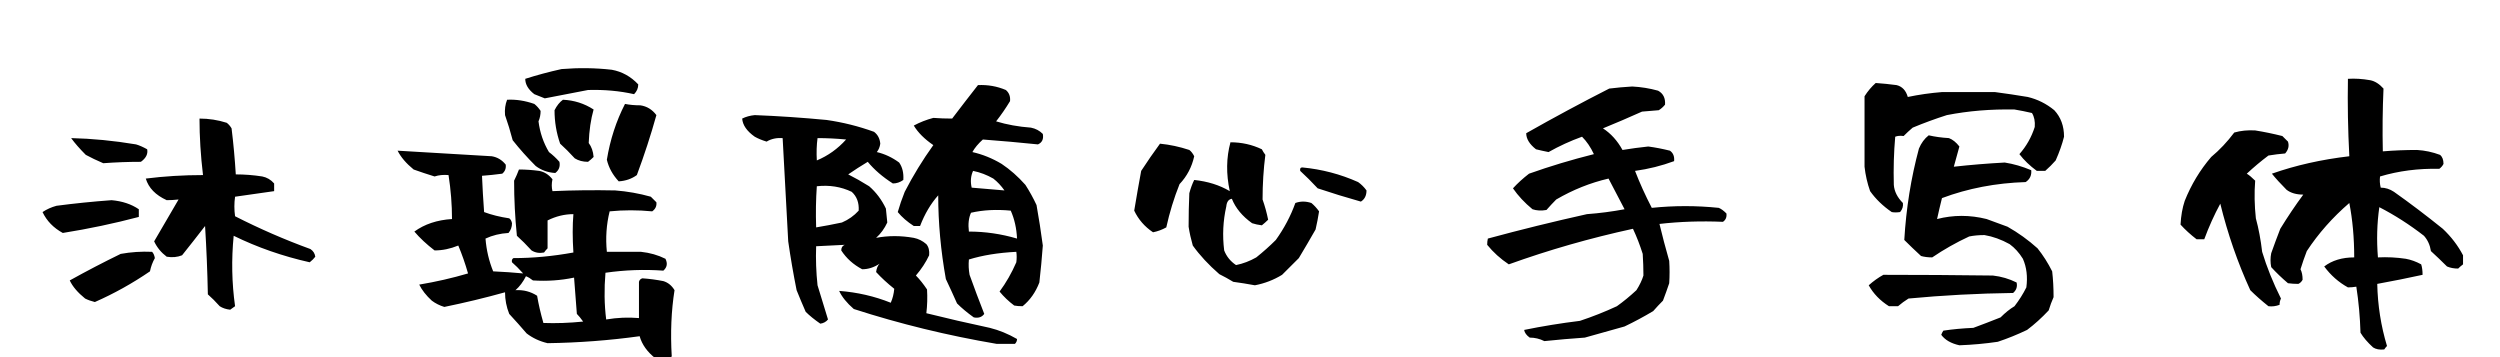 <svg xmlns="http://www.w3.org/2000/svg" xmlns:xlink="http://www.w3.org/1999/xlink" width="700" height="100"><path d="M33.79 71.09L33.79 71.09Q26.56 74.61 19.53 78.52L19.53 78.52Q20.70 81.05 23.83 83.59L23.83 83.59Q25 84.18 26.56 84.57L26.56 84.57Q34.57 81.05 41.99 75.98L41.99 75.98Q42.38 74.02 43.36 72.27L43.36 72.27Q43.16 71.09 42.58 70.51L42.58 70.51Q38.09 70.31 33.79 71.09ZM15.82 57.62L15.82 57.62Q13.67 58.20 11.91 59.38L11.91 59.38Q13.67 63.09 17.58 65.23L17.58 65.23Q28.52 63.48 38.87 60.74L38.87 60.74L38.87 58.59Q35.74 56.45 31.25 56.05L31.25 56.05Q23.24 56.64 15.82 57.62ZM19.92 38.67L19.92 38.67Q21.48 40.82 24.02 43.36L24.02 43.36Q26.17 44.53 28.91 45.70L28.91 45.70Q34.18 45.31 39.45 45.31L39.45 45.31Q41.60 43.75 41.21 41.80L41.21 41.80Q39.45 40.82 38.09 40.43L38.09 40.43Q28.71 38.87 19.92 38.67ZM56.84 49.02L56.84 49.02Q48.63 49.02 40.82 50L40.82 50Q41.99 53.91 46.68 56.05L46.68 56.05Q48.24 56.05 50 55.86L50 55.86Q46.68 61.52 43.16 67.58L43.16 67.58Q44.34 70.12 46.68 71.88L46.68 71.88Q49.02 72.27 50.98 71.48L50.98 71.48Q54.10 67.58 57.42 63.28L57.42 63.28Q58.01 72.85 58.20 82.42L58.20 82.42Q59.77 83.79 61.52 85.74L61.52 85.74Q62.70 86.52 64.45 86.72L64.45 86.72Q65.23 86.13 65.82 85.74L65.82 85.74Q64.45 75.98 65.43 66.02L65.43 66.02Q75.39 70.90 86.72 73.44L86.72 73.44Q87.70 72.66 88.28 71.88L88.28 71.88Q88.09 70.51 86.91 69.73L86.91 69.73Q76.17 65.82 65.82 60.55L65.82 60.55Q65.43 57.81 65.82 55.08L65.82 55.08Q71.29 54.30 76.76 53.52L76.76 53.52L76.76 51.37Q75.39 49.80 73.44 49.41L73.44 49.41Q69.73 48.83 66.02 48.83L66.02 48.83Q65.63 42.38 64.84 35.94L64.84 35.94Q64.26 34.96 63.48 34.38L63.48 34.38Q59.77 33.20 55.86 33.20L55.86 33.20Q55.86 40.82 56.84 49.02ZM111.33 42.19L111.33 42.19Q112.70 44.92 115.82 47.46L115.82 47.46Q118.55 48.44 121.68 49.41L121.68 49.41Q123.44 48.83 125.59 49.02L125.59 49.02Q126.56 55.27 126.56 61.33L126.56 61.33Q120.31 61.72 116.02 64.84L116.02 64.84Q118.36 67.58 121.68 70.12L121.68 70.12Q125 70.12 128.32 68.75L128.32 68.75Q129.88 72.46 131.05 76.56L131.05 76.56Q124.41 78.52 117.38 79.69L117.38 79.69Q118.55 82.03 120.90 84.18L120.90 84.18Q122.46 85.35 124.41 85.94L124.41 85.94Q133.01 84.18 141.41 81.84L141.41 81.84Q141.41 84.96 142.58 87.89L142.58 87.89Q145.12 90.63 147.46 93.36L147.46 93.36Q150 95.31 153.32 96.09L153.32 96.09Q166.41 95.90 179.10 94.14L179.10 94.14Q180.08 97.66 183.59 100.39L183.59 100.39Q184.96 100.98 186.72 100.98L186.72 100.98Q187.30 100.39 188.09 99.80L188.09 99.80Q187.50 89.84 188.87 81.25L188.87 81.25Q187.70 79.30 185.74 78.71L185.74 78.71Q182.81 78.13 179.88 77.93L179.88 77.93Q179.10 78.13 178.91 78.91L178.91 78.91L178.91 89.06Q174.41 88.67 169.73 89.45L169.73 89.45Q168.95 83.20 169.53 76.37L169.53 76.37Q177.73 75.20 185.74 75.78L185.74 75.78Q187.30 74.41 186.33 72.46L186.33 72.46Q183.20 70.90 179.49 70.51L179.49 70.51L169.92 70.51Q169.34 64.65 170.70 59.18L170.70 59.18Q176.56 58.59 182.62 59.18L182.62 59.18Q183.98 58.20 183.79 56.64L183.79 56.64Q183.01 55.86 182.23 55.08L182.23 55.08Q177.34 53.71 172.27 53.32L172.27 53.32Q163.48 53.13 154.69 53.52L154.69 53.52Q154.30 51.95 154.69 50.20L154.69 50.20Q153.13 48.24 150.98 47.85L150.98 47.85Q148.05 47.46 145.31 47.46L145.31 47.46Q144.73 49.02 143.95 50.59L143.95 50.59Q143.95 58.40 144.73 66.02L144.73 66.02Q146.68 67.77 148.83 70.12L148.83 70.12Q150.39 71.09 152.34 70.70L152.34 70.70Q152.73 70.12 153.32 69.53L153.32 69.53L153.32 61.72Q156.84 59.96 160.55 59.96L160.55 59.96Q160.16 64.65 160.55 70.70L160.55 70.70Q151.95 72.27 143.75 72.27L143.75 72.27Q143.16 72.66 143.36 73.44L143.36 73.44Q144.73 74.61 146.48 76.56L146.48 76.56Q142.38 76.17 138.09 75.98L138.09 75.98Q136.33 71.68 135.94 66.80L135.94 66.80Q138.87 65.43 142.38 65.23L142.38 65.23Q143.36 64.06 143.36 62.50L143.36 62.50Q143.16 61.52 142.58 61.13L142.58 61.13Q138.67 60.55 135.55 59.38L135.55 59.38Q135.16 54.10 134.96 49.22L134.96 49.22Q137.70 49.02 140.63 48.63L140.63 48.63Q141.80 47.66 141.60 46.09L141.60 46.09Q140.04 44.14 137.70 43.75L137.70 43.75Q125.20 42.97 111.33 42.19ZM147.27 77.34L147.27 77.34Q148.24 77.73 149.22 78.52L149.22 78.52Q155.08 78.91 160.74 77.73L160.74 77.73Q161.13 82.62 161.52 87.89L161.52 87.89Q162.30 88.67 163.28 90.04L163.28 90.04Q157.42 90.63 152.15 90.43L152.15 90.43Q150.98 86.33 150.39 82.81L150.39 82.81Q147.66 81.05 144.34 81.25L144.34 81.25Q146.09 79.69 147.27 77.34ZM169.92 44.73L169.92 44.73Q170.70 48.05 173.24 50.78L173.24 50.78Q176.17 50.59 178.32 49.02L178.32 49.02Q181.45 40.63 183.79 32.23L183.79 32.23Q182.03 29.88 179.30 29.49L179.30 29.49Q176.95 29.49 175 29.10L175 29.10Q171.29 36.33 169.92 44.73ZM155.27 30.86L155.27 30.86Q155.27 35.74 156.84 40.23L156.84 40.23Q158.79 41.99 160.94 44.34L160.94 44.34Q162.50 45.31 164.65 45.31L164.65 45.31Q165.43 44.73 166.21 43.95L166.21 43.95Q166.02 41.60 164.84 40.04L164.84 40.04Q165.04 34.77 166.21 30.66L166.21 30.66Q162.30 28.13 157.62 27.93L157.62 27.93Q156.25 28.91 155.27 30.86ZM141.99 27.93L141.99 27.93Q141.21 29.88 141.41 32.23L141.41 32.23Q142.58 35.55 143.55 39.26L143.55 39.26Q146.48 42.97 150 46.48L150 46.48Q152.34 48.24 155.47 48.44L155.47 48.44Q157.03 47.27 156.64 45.31L156.64 45.31Q155.27 43.75 153.71 42.58L153.71 42.58Q151.37 38.67 150.78 33.98L150.78 33.98Q151.37 32.62 151.37 31.05L151.37 31.05Q150.59 29.88 149.61 29.10L149.61 29.10Q145.70 27.73 141.99 27.93ZM157.23 19.34L157.23 19.34Q151.95 20.51 147.07 22.07L147.07 22.07Q147.07 24.41 149.61 26.37L149.61 26.37Q150.98 26.95 152.54 27.54L152.54 27.54Q158.59 26.37 164.65 25.20L164.65 25.20Q171.48 25 177.54 26.37L177.54 26.37Q178.71 25.20 178.71 23.63L178.71 23.63Q175.59 20.31 171.29 19.53L171.29 19.53Q164.45 18.75 157.23 19.34ZM207.81 33.20L207.81 33.20Q208.01 35.94 211.33 38.28L211.33 38.28Q212.70 39.06 214.65 39.65L214.65 39.65Q216.60 38.48 219.14 38.67L219.14 38.67Q219.92 52.93 220.70 67.58L220.70 67.58Q221.68 74.41 223.05 81.25L223.05 81.25Q224.22 84.18 225.59 87.30L225.59 87.30Q227.15 88.87 229.69 90.63L229.69 90.63Q231.05 90.43 231.84 89.45L231.84 89.45Q230.27 84.38 228.91 79.88L228.91 79.88Q228.32 74.41 228.52 68.95L228.52 68.95Q232.42 68.75 236.52 68.55L236.52 68.55Q235.55 68.95 235.55 70.12L235.55 70.12Q237.70 73.44 241.41 75.39L241.41 75.39Q243.95 75.39 246.29 73.83L246.29 73.83Q245.51 74.61 245.31 76.17L245.31 76.17Q247.46 78.52 250.39 80.86L250.39 80.86Q250.20 83.01 249.41 84.77L249.41 84.77Q242.58 82.03 234.96 81.45L234.96 81.45Q236.13 83.98 239.06 86.52L239.06 86.52Q258.40 92.77 279.10 96.29L279.10 96.29L284.18 96.29Q284.77 95.70 284.77 94.92L284.77 94.92Q281.05 92.77 277.15 91.80L277.15 91.80Q267.97 89.84 259.38 87.70L259.38 87.70Q259.77 84.38 259.57 81.05L259.57 81.05Q258.01 78.71 256.45 77.15L256.45 77.15Q258.79 74.41 260.16 71.48L260.16 71.48Q260.35 69.53 259.38 68.36L259.38 68.36Q257.81 66.99 255.86 66.60L255.86 66.60Q250.39 65.63 245.31 66.60L245.31 66.60Q247.27 64.84 248.44 62.30L248.44 62.30Q248.24 60.16 248.05 58.40L248.05 58.40Q246.29 54.69 243.36 52.15L243.36 52.15Q240.23 50.20 237.50 48.83L237.50 48.83Q240.04 47.07 242.97 45.31L242.97 45.31Q245.70 48.63 250 51.37L250 51.37Q251.56 51.37 252.93 50.39L252.93 50.39Q253.13 47.46 251.76 45.51L251.76 45.51Q248.83 43.36 245.51 42.58L245.51 42.58Q246.29 41.60 246.48 40.23L246.48 40.23Q246.29 38.09 244.73 36.91L244.73 36.91Q238.28 34.57 231.45 33.59L231.45 33.59Q221.29 32.62 211.33 32.23L211.33 32.23Q209.38 32.42 207.81 33.20ZM228.71 52.15L228.71 52.15Q233.98 51.56 238.48 53.71L238.48 53.71Q240.63 55.66 240.43 58.98L240.43 58.98Q238.48 61.13 235.74 62.30L235.74 62.30Q232.03 63.09 228.52 63.67L228.52 63.67Q228.32 57.62 228.71 52.15ZM228.91 38.67L228.91 38.67Q232.81 38.67 236.91 39.06L236.91 39.06Q233.40 42.97 228.71 44.92L228.71 44.92Q228.52 41.60 228.91 38.67ZM266.60 33.20L266.60 33.20Q263.87 33.20 261.33 33.01L261.33 33.01Q258.40 33.79 255.86 35.16L255.86 35.16Q257.62 38.09 261.33 40.63L261.33 40.63Q256.84 46.88 253.32 53.71L253.32 53.71Q252.15 56.64 251.37 59.38L251.37 59.38Q253.13 61.52 255.86 63.28L255.86 63.28L257.62 63.28Q259.57 58.20 262.70 54.69L262.70 54.69Q262.70 66.21 264.84 78.13L264.84 78.13Q266.41 81.45 267.97 84.96L267.97 84.96Q269.92 86.91 272.66 88.87L272.66 88.87Q274.61 89.26 275.59 87.89L275.59 87.89Q273.44 82.42 271.48 76.95L271.48 76.95Q271.09 74.80 271.29 72.66L271.29 72.66Q276.95 70.90 284.57 70.51L284.57 70.51Q284.77 71.88 284.57 73.44L284.57 73.44Q282.62 77.93 279.88 81.64L279.88 81.64Q281.64 83.79 283.98 85.55L283.98 85.55Q284.96 85.74 286.33 85.74L286.33 85.74Q289.45 83.20 291.02 79.10L291.02 79.10Q291.60 74.02 291.99 68.75L291.99 68.75Q291.21 62.89 290.23 57.42L290.23 57.42Q288.87 54.49 287.11 51.76L287.11 51.76Q283.98 48.24 280.47 45.90L280.47 45.90Q276.56 43.55 272.27 42.58L272.27 42.58Q273.24 40.82 275.20 39.06L275.20 39.06Q283.01 39.65 290.63 40.43L290.63 40.43Q292.38 39.65 291.99 37.50L291.99 37.50Q290.63 36.13 288.67 35.74L288.67 35.74Q283.40 35.35 278.91 33.98L278.91 33.98Q281.05 31.25 282.81 28.32L282.81 28.32Q283.01 26.37 281.64 25.20L281.64 25.20Q277.93 23.63 273.83 23.83L273.83 23.83Q270.31 28.32 266.60 33.20ZM283.01 58.98L283.01 58.98Q284.57 62.50 284.77 66.80L284.77 66.80Q278.13 64.84 271.29 64.84L271.29 64.84Q270.90 61.72 271.88 59.57L271.88 59.57Q276.95 58.40 283.01 58.98ZM272.46 47.85L272.46 47.85Q275.39 48.44 278.13 50L278.13 50Q279.88 51.37 281.25 53.32L281.25 53.32Q276.76 52.93 272.07 52.54L272.07 52.54Q271.48 50 272.46 47.85ZM364.06 47.85L364.06 47.85Q366.41 50 368.95 52.73L368.95 52.73Q374.80 54.69 381.05 56.45L381.05 56.45Q382.62 55.47 382.62 53.32L382.62 53.32Q381.64 51.95 380.27 50.98L380.27 50.98Q372.85 47.66 364.65 46.88L364.65 46.88Q363.87 46.88 364.06 47.85ZM319.53 47.85L319.53 47.85Q318.55 53.13 317.58 58.98L317.58 58.98Q319.34 62.70 322.85 65.04L322.85 65.04Q324.80 64.65 326.56 63.67L326.56 63.67Q327.93 57.42 330.27 51.56L330.27 51.56Q333.40 48.24 334.38 43.75L334.38 43.75Q333.79 42.58 333.01 41.99L333.01 41.99Q328.91 40.63 324.80 40.23L324.80 40.23Q322.07 43.95 319.53 47.85ZM344.34 53.52L344.34 53.52Q340.04 50.98 334.38 50.39L334.38 50.39Q333.59 51.95 333.01 54.10L333.01 54.10Q332.81 58.59 332.81 63.48L332.81 63.48Q333.20 66.02 333.98 68.75L333.98 68.75Q336.91 72.85 341.41 76.76L341.41 76.76Q343.36 77.73 345.31 78.91L345.31 78.91Q348.24 79.30 351.37 79.88L351.37 79.88Q355.47 79.10 358.98 76.95L358.98 76.95Q361.33 74.61 363.67 72.27L363.67 72.27Q366.02 68.36 368.36 64.26L368.36 64.26Q368.95 61.72 369.34 59.18L369.34 59.18Q368.36 57.81 367.19 56.84L367.19 56.84Q364.84 56.05 362.70 56.84L362.70 56.84Q360.74 62.30 357.23 67.19L357.23 67.19Q354.69 69.73 351.76 72.07L351.76 72.07Q349.02 73.63 346.09 74.22L346.09 74.22Q343.75 72.66 342.77 70.12L342.77 70.12Q341.99 63.87 343.36 57.81L343.36 57.81Q343.55 55.86 344.92 55.66L344.92 55.66Q346.48 59.57 350.59 62.50L350.59 62.50Q351.76 62.89 353.32 63.09L353.32 63.09Q354.30 62.30 355.08 61.52L355.08 61.52Q354.49 58.59 353.52 55.86L353.52 55.86Q353.52 49.41 354.30 43.36L354.30 43.36Q353.71 42.58 353.32 41.80L353.32 41.80Q349.22 39.84 344.53 39.84L344.53 39.84Q342.77 46.29 344.34 53.52ZM450.59 24.80L450.59 24.80Q439.06 30.66 427.34 37.30L427.34 37.30Q427.34 39.65 430.08 41.80L430.08 41.80Q431.64 42.19 433.59 42.58L433.59 42.58Q438.09 40.04 442.97 38.28L442.97 38.28Q444.92 40.23 446.29 43.16L446.29 43.16Q436.91 45.51 428.13 48.63L428.13 48.63Q425.59 50.59 423.63 52.73L423.63 52.73Q425.78 55.86 429.10 58.59L429.10 58.59Q430.86 59.18 433.01 58.79L433.01 58.79Q434.38 57.23 435.74 55.86L435.74 55.86Q442.77 51.76 450.39 50L450.39 50Q452.54 54.10 454.88 58.59L454.88 58.59Q449.61 59.57 444.34 59.96L444.34 59.96Q430.27 63.09 416.60 66.80L416.60 66.80Q416.41 67.58 416.41 68.55L416.41 68.55Q418.95 71.68 422.46 74.02L422.46 74.02Q439.26 67.97 457.23 64.06L457.23 64.06Q458.79 67.38 459.96 71.09L459.96 71.09Q460.16 74.22 460.16 77.15L460.16 77.15Q459.57 79.10 458.20 81.25L458.20 81.25Q455.47 83.79 452.73 85.74L452.73 85.74Q447.66 88.09 442.38 89.84L442.38 89.84Q434.38 90.82 426.76 92.38L426.76 92.38Q426.95 93.55 428.32 94.53L428.32 94.53Q430.47 94.53 432.42 95.51L432.42 95.51Q438.09 94.92 443.75 94.53L443.75 94.53Q449.22 92.97 454.88 91.41L454.88 91.41Q458.98 89.45 462.89 87.11L462.89 87.11Q464.26 85.55 465.63 84.18L465.63 84.18Q466.60 81.64 467.38 79.30L467.38 79.30Q467.58 76.17 467.38 73.05L467.38 73.05Q465.82 67.58 464.65 62.70L464.65 62.70Q473.24 61.72 482.42 62.11L482.42 62.11Q483.59 61.33 483.40 59.77L483.40 59.77Q482.23 58.59 481.25 58.20L481.25 58.20Q471.88 57.23 462.50 58.20L462.50 58.20Q459.77 52.93 457.81 47.85L457.81 47.85Q463.48 47.07 468.75 45.12L468.75 45.12Q468.95 43.16 467.58 42.19L467.58 42.19Q464.45 41.41 461.52 41.02L461.52 41.02Q457.81 41.41 454.30 41.99L454.30 41.99Q452.15 38.09 448.83 35.94L448.83 35.94Q454.10 33.79 459.77 31.25L459.77 31.25Q462.11 31.05 464.45 30.86L464.45 30.86Q465.43 30.27 466.21 29.30L466.21 29.30Q466.41 26.56 464.26 25.39L464.26 25.39Q460.74 24.41 457.03 24.22L457.03 24.22Q453.71 24.41 450.59 24.80ZM523.24 79.88L523.24 79.88Q525.20 83.40 528.91 85.74L528.91 85.74Q530.08 85.74 531.45 85.74L531.45 85.74Q532.81 84.57 534.38 83.59L534.38 83.59Q548.83 82.23 563.67 82.03L563.67 82.03Q565.04 80.86 564.65 79.10L564.65 79.10Q561.52 77.54 558.01 77.15L558.01 77.15Q542.58 76.95 527.34 76.95L527.34 76.95Q525.20 78.13 523.24 79.88ZM537.30 41.60L537.30 41.60Q533.98 53.91 533.20 67.19L533.20 67.19Q535.35 69.34 537.89 71.68L537.89 71.68Q539.26 72.07 541.02 72.07L541.02 72.07Q545.90 68.75 551.37 66.21L551.37 66.21Q553.32 65.82 555.66 65.82L555.66 65.82Q559.18 66.41 562.70 68.36L562.70 68.36Q564.84 69.92 566.41 72.46L566.41 72.46Q567.97 75.98 567.38 80.47L567.38 80.47Q566.02 83.20 564.06 85.74L564.06 85.74Q562.11 86.91 560.16 88.87L560.16 88.87Q556.25 90.43 552.54 91.80L552.54 91.80Q548.05 91.99 544.14 92.58L544.14 92.58Q543.75 93.16 543.55 93.75L543.55 93.75Q545.12 95.90 548.63 96.68L548.63 96.68Q554.10 96.48 559.38 95.70L559.38 95.70Q563.48 94.34 567.58 92.38L567.58 92.38Q570.70 90.04 573.63 86.91L573.63 86.91Q574.22 84.96 575 83.20L575 83.20Q575 79.30 574.61 75.98L574.61 75.98Q572.85 72.46 570.51 69.53L570.51 69.53Q566.60 66.02 562.11 63.48L562.11 63.48Q558.98 62.30 556.25 61.33L556.25 61.33Q549.22 59.57 542.38 61.33L542.38 61.33Q542.97 58.59 543.75 55.47L543.75 55.47Q554.69 51.37 567.19 50.98L567.19 50.98Q568.95 49.80 568.75 47.66L568.75 47.66Q565.04 46.09 561.33 45.51L561.33 45.51Q554.10 45.90 547.07 46.68L547.07 46.68Q547.85 43.95 548.63 41.02L548.63 41.02Q547.27 39.26 545.70 38.67L545.70 38.67Q542.58 38.48 540.04 37.89L540.04 37.89Q538.28 39.26 537.30 41.60ZM522.07 26.95L522.07 26.95Q522.07 36.13 522.07 46.68L522.07 46.68Q522.46 50.20 523.63 53.52L523.63 53.52Q525.98 56.84 529.69 59.38L529.69 59.38Q530.66 59.57 532.03 59.38L532.03 59.38Q533.01 58.20 532.81 56.84L532.81 56.84Q530.47 54.49 530.27 51.76L530.27 51.76Q530.08 44.92 530.66 38.28L530.66 38.28Q531.64 37.89 533.01 38.09L533.01 38.09Q534.18 36.91 535.55 35.74L535.55 35.74Q540.23 33.79 545.12 32.23L545.12 32.23Q554.10 30.47 564.06 30.66L564.06 30.66Q566.41 31.05 568.95 31.64L568.95 31.64Q569.92 33.20 569.73 35.55L569.73 35.55Q568.36 39.84 565.43 43.16L565.43 43.16Q567.38 45.70 570.31 47.85L570.31 47.85L572.66 47.85Q574.22 46.48 575.59 44.92L575.59 44.92Q577.15 41.41 577.93 38.28L577.93 38.28Q577.93 33.79 575.20 30.86L575.20 30.86Q571.88 28.13 567.77 27.15L567.77 27.15Q563.09 26.37 558.59 25.78L558.59 25.78L543.75 25.78Q538.87 26.17 534.18 27.15L534.18 27.15Q533.40 24.41 531.05 23.83L531.05 23.83Q528.13 23.44 525.20 23.24L525.20 23.24Q523.44 24.80 522.07 26.95ZM625.59 37.11L625.59 37.11Q622.66 41.02 619.14 43.95L619.14 43.95Q614.45 49.41 611.72 56.25L611.72 56.25Q610.74 59.18 610.55 62.89L610.55 62.89Q612.50 65.04 615.04 66.99L615.04 66.99L617.19 66.99Q619.14 61.72 621.68 57.03L621.68 57.03Q624.80 69.73 630.08 81.25L630.08 81.25Q632.23 83.40 635.16 85.74L635.16 85.74Q636.72 85.94 638.28 85.35L638.28 85.35Q638.28 84.38 638.67 83.59L638.67 83.59Q635.35 76.95 633.40 70.51L633.40 70.51Q632.81 65.43 631.64 61.13L631.64 61.13Q631.05 55.66 631.45 50.59L631.45 50.59Q630.08 49.22 629.10 48.63L629.10 48.63Q632.03 45.90 635.16 43.55L635.16 43.55Q637.50 43.16 639.84 42.97L639.84 42.97Q641.21 41.41 640.63 39.65L640.63 39.65L639.06 38.09Q635.16 37.11 631.45 36.52L631.45 36.52Q628.32 36.33 625.59 37.11ZM657.42 22.07L657.42 22.07Q657.23 32.62 657.81 43.75L657.81 43.75Q646.09 45.12 636.13 48.63L636.13 48.63Q637.70 50.59 640.23 53.13L640.23 53.13Q641.99 54.49 644.92 54.49L644.92 54.49Q641.60 58.98 638.48 64.06L638.48 64.06Q637.11 67.58 635.94 70.90L635.94 70.90Q635.55 72.85 635.94 74.80L635.94 74.80Q638.09 77.15 640.63 79.30L640.63 79.30Q641.99 79.49 643.55 79.49L643.55 79.49Q644.34 79.10 644.73 78.32L644.73 78.32Q644.73 76.56 644.14 75.39L644.14 75.39Q644.92 72.85 645.90 70.31L645.90 70.31Q650.78 62.89 657.81 56.84L657.81 56.84Q659.18 63.87 659.18 72.07L659.18 72.07Q654.10 72.07 650.78 74.61L650.78 74.61Q653.52 78.32 657.42 80.47L657.42 80.47Q658.59 80.47 659.77 80.27L659.77 80.27Q660.74 86.52 660.94 93.16L660.94 93.16Q662.11 95.12 664.45 97.27L664.45 97.27Q665.63 98.05 667.58 97.85L667.58 97.85Q667.97 97.27 668.36 96.88L668.36 96.88Q665.82 88.48 665.63 79.49L665.63 79.49Q672.07 78.32 678.32 76.95L678.32 76.95Q678.32 75.20 677.93 74.02L677.93 74.02Q675.78 72.85 673.63 72.46L673.63 72.46Q669.73 71.88 665.82 72.07L665.82 72.07Q665.23 64.84 666.21 58.01L666.21 58.01Q672.66 61.33 678.71 66.02L678.71 66.02Q680.27 67.77 680.66 70.31L680.66 70.31Q682.81 72.27 685.16 74.61L685.16 74.61Q686.52 75.20 688.28 75.20L688.28 75.20Q688.87 74.61 689.65 74.02L689.65 74.02L689.65 71.48Q687.50 67.38 683.98 64.06L683.98 64.06Q676.95 58.40 670.31 53.71L670.31 53.71Q668.55 52.54 666.60 52.54L666.60 52.54Q666.21 50.98 666.41 49.41L666.41 49.41Q674.22 47.07 683.01 47.27L683.01 47.27Q683.79 46.68 684.18 45.90L684.18 45.90Q684.18 44.14 683.20 43.36L683.20 43.36Q680.08 42.19 676.76 41.99L676.76 41.99Q671.88 41.99 667.19 42.38L667.19 42.38Q666.99 33.59 667.38 24.80L667.38 24.80Q665.63 22.85 663.67 22.46L663.67 22.46Q660.35 21.88 657.42 22.07Z"/></svg>